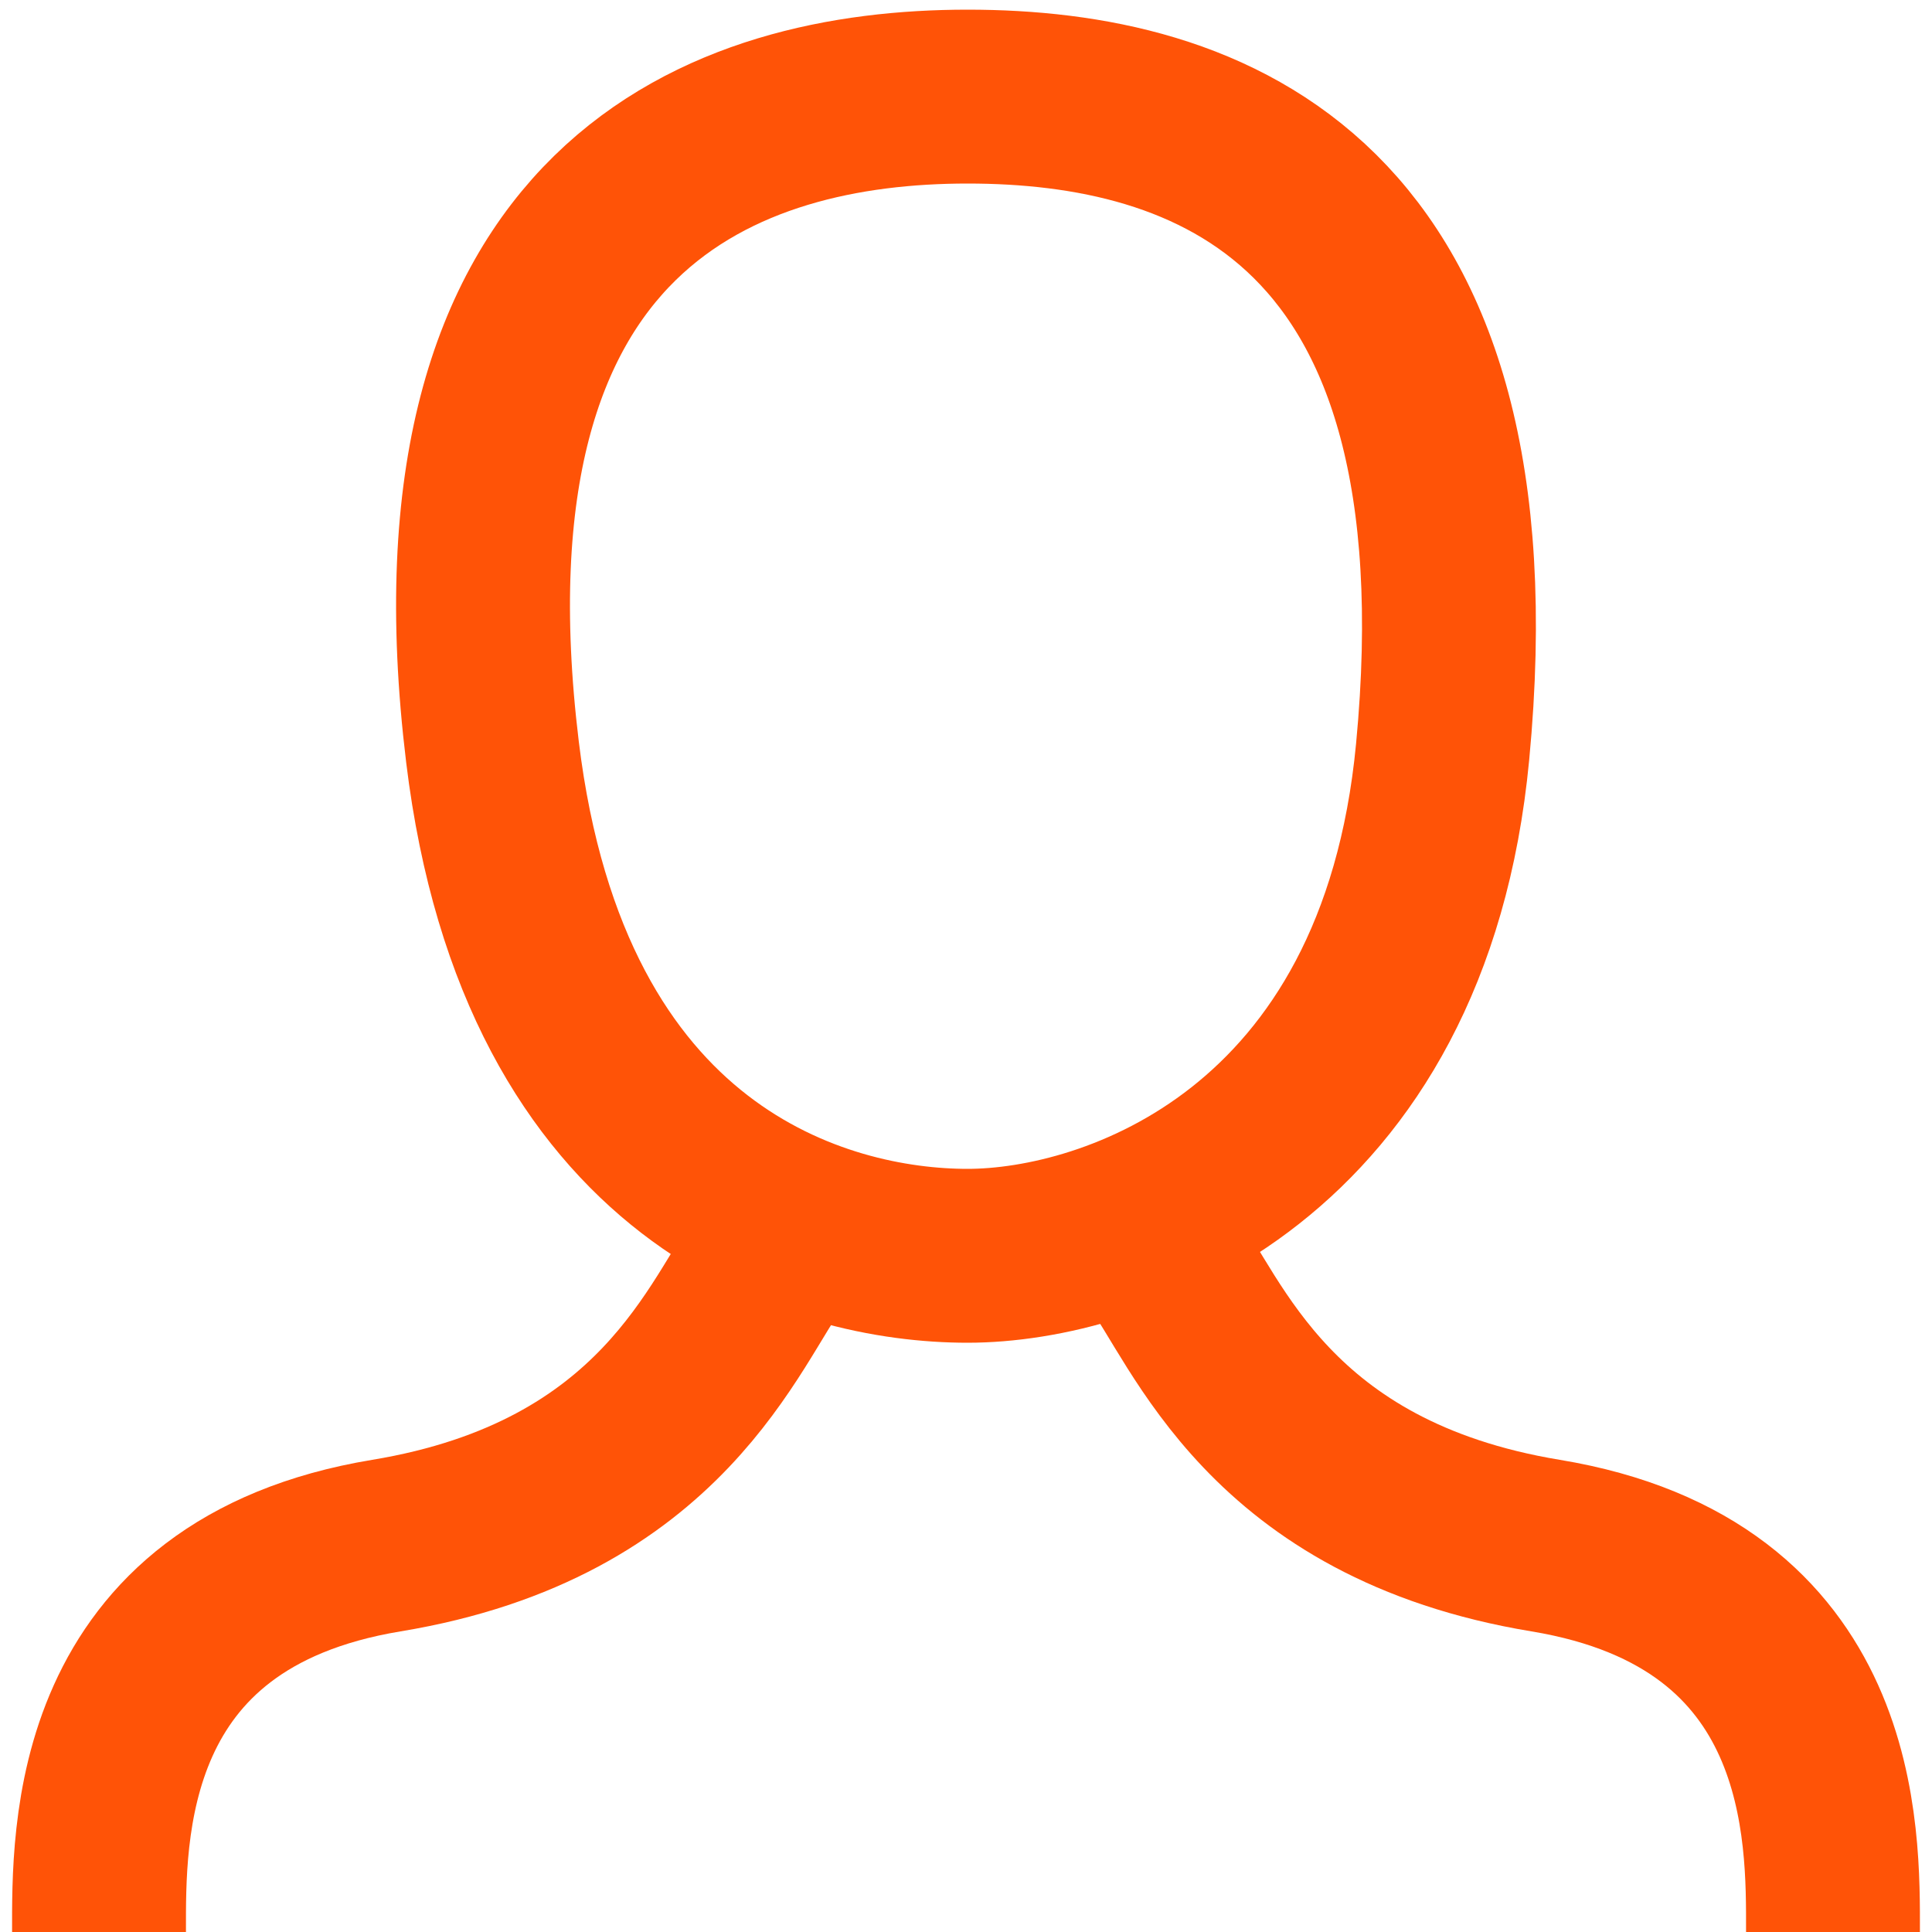 <svg width="20" height="20" viewBox="0 0 20 20" fill="none" xmlns="http://www.w3.org/2000/svg">
    <path d="M5.098 7.783C4.406 2.091 7.531 1 10.016 1C12.501 1 15.481 2.043 14.934 7.783C14.536 11.972 11.523 13 10.016 13C8.5 13 5.636 12.211 5.098 7.783Z" stroke="#FF5307" stroke-width="1.8"/>
    <path d="M8 13C7.5 13.667 6.873 15.525 4 16C0.975 16.5 1.025 19 1.025 20" stroke="#FF5307" stroke-width="1.8"/>
    <path d="M12 13C12.5 13.667 13.127 15.525 16 16C19.025 16.5 18.975 19 18.975 20" stroke="#FF5307" stroke-width="1.8"/>
</svg>
